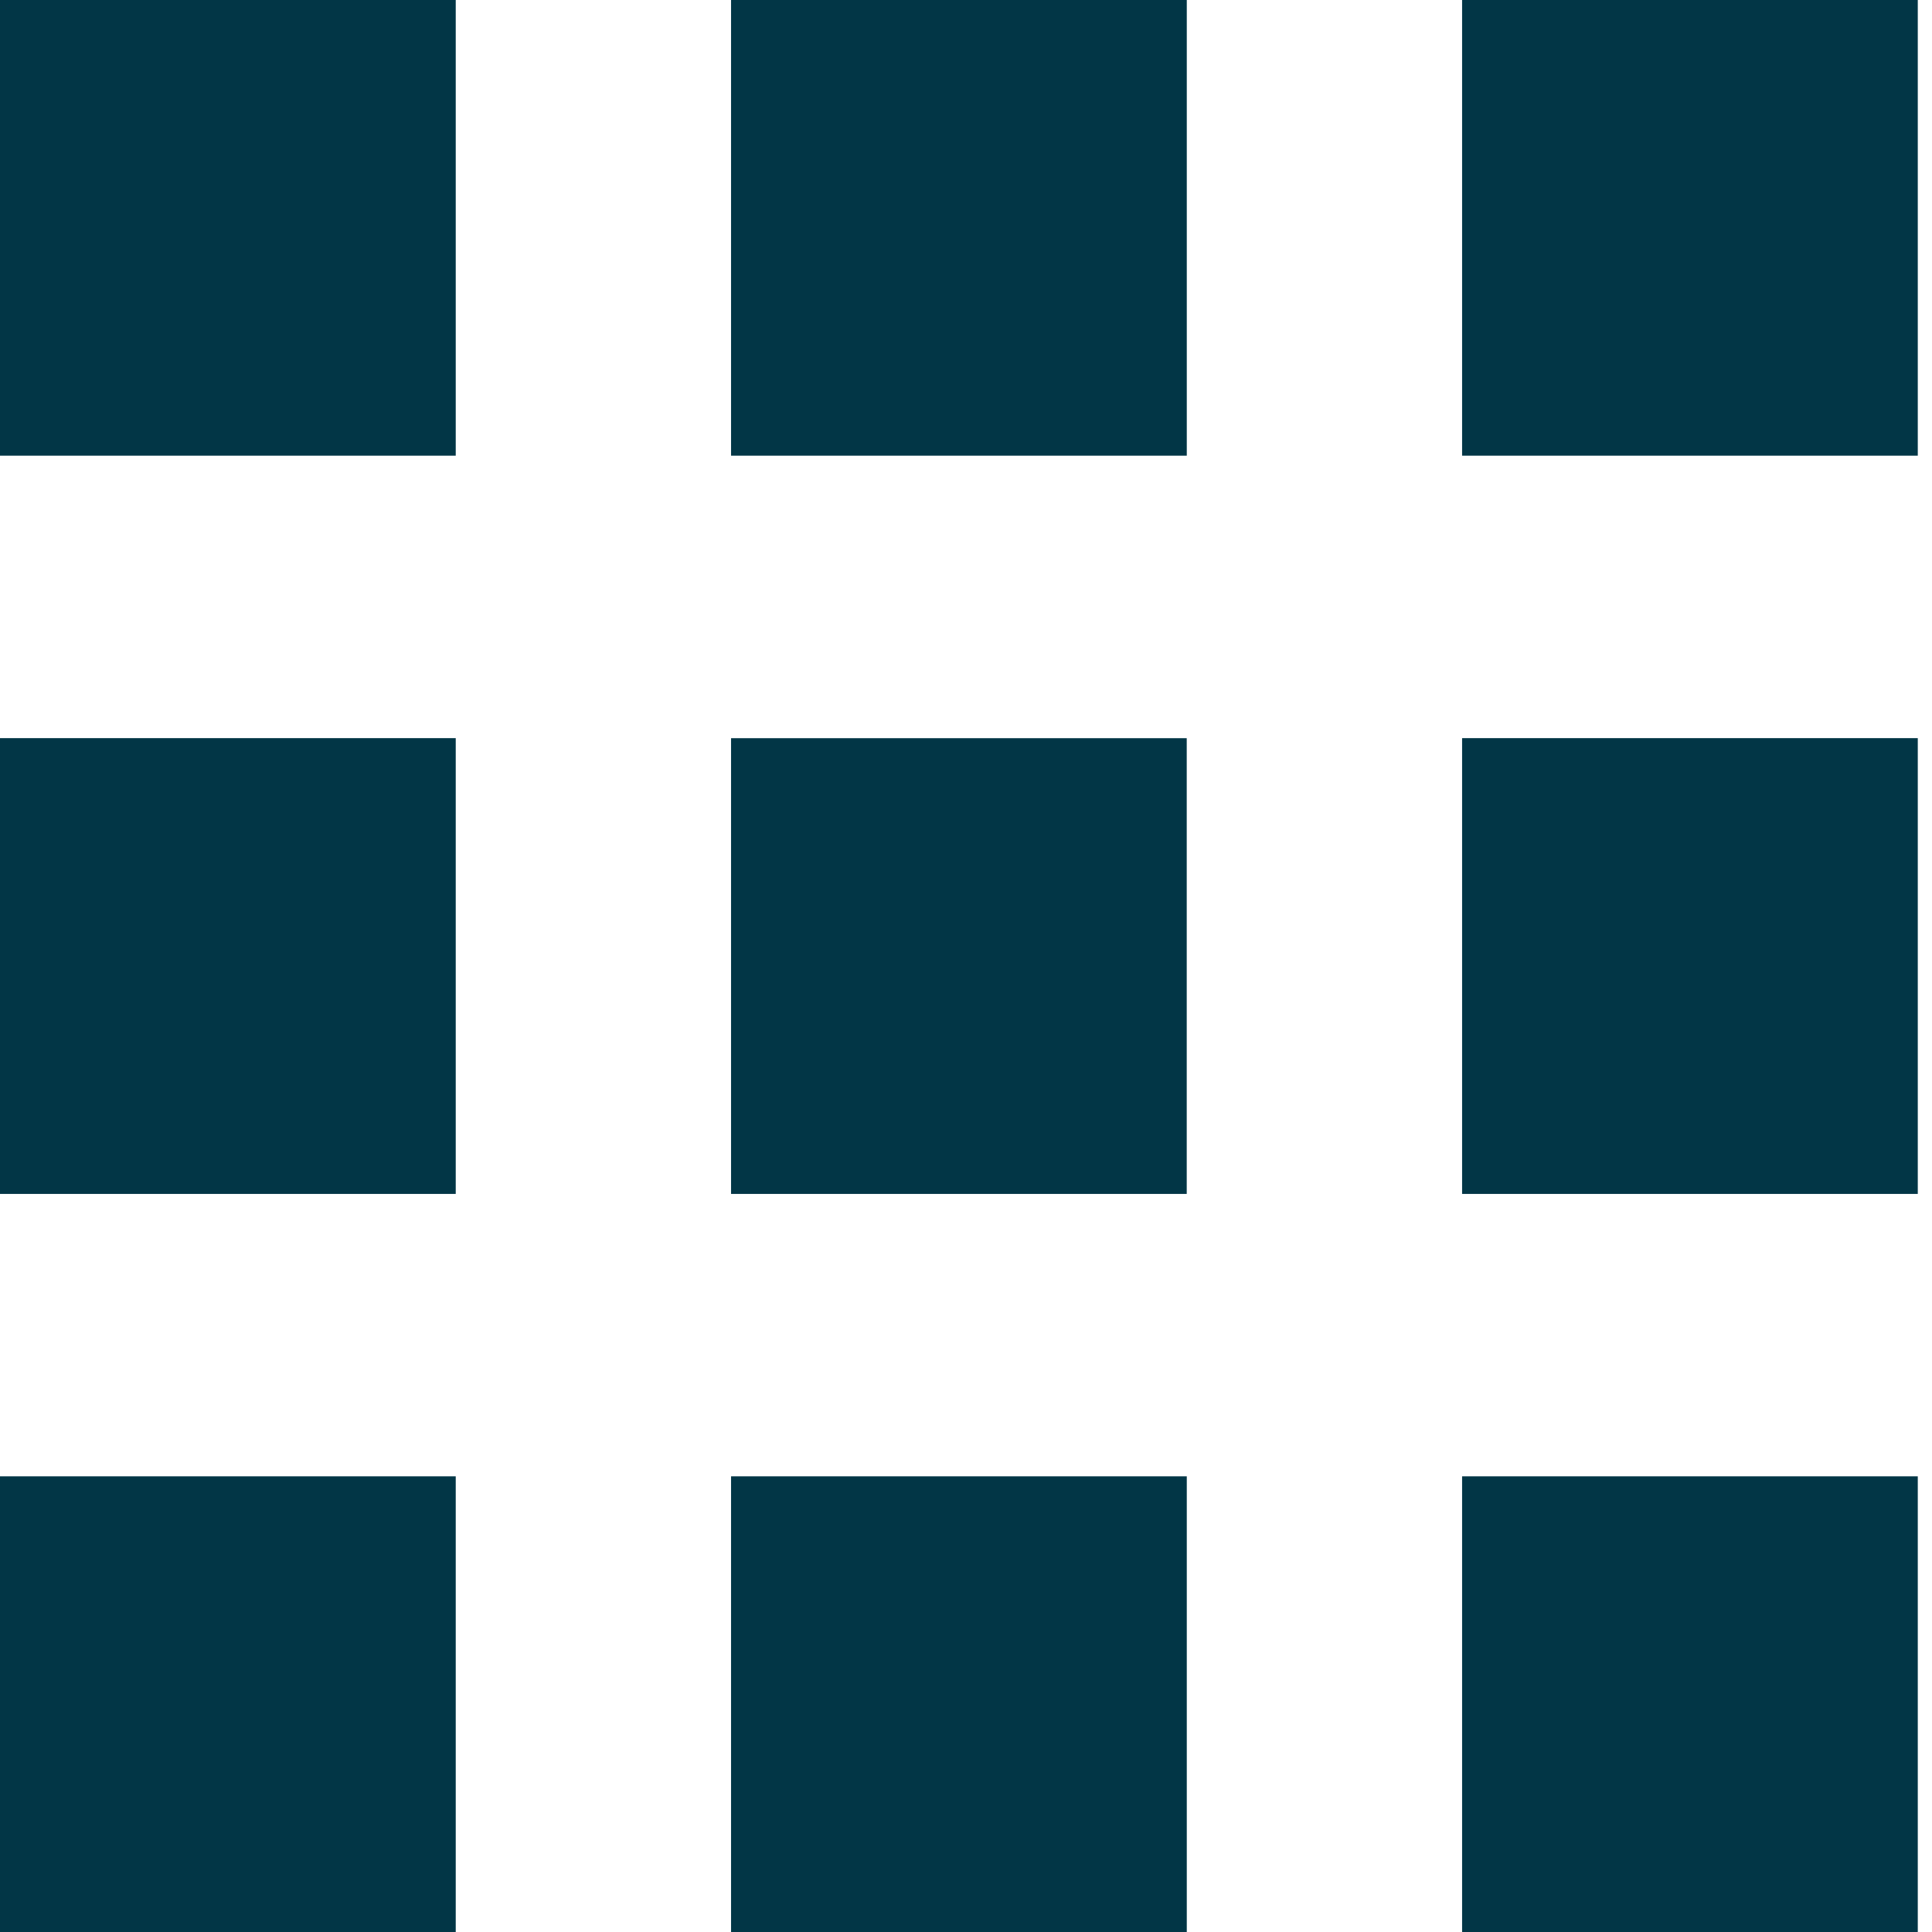 <svg viewBox="0 0 36 36" xmlns="http://www.w3.org/2000/svg" preserveAspectRatio="xMidYMid meet">
<path d="M0 8.491L8.492 8.491L8.492 0L0 0L0 8.491ZM13.622 8.491L22.114 8.491L22.114 0L13.622 0L13.622 8.491ZM35.735 8.491L27.244 8.491L27.244 0L35.735 0L35.735 8.491ZM8.492 22.247L0 22.247L0 13.754L8.492 13.754L8.492 22.247ZM35.735 22.247L27.244 22.247L27.244 13.754L35.735 13.754L35.735 22.247ZM13.622 22.247L22.113 22.247L22.113 13.755L13.622 13.755L13.622 22.247ZM0 36L8.492 36L8.492 27.509L0 27.509L0 36ZM22.114 36L13.622 36L13.622 27.509L22.114 27.509L22.114 36ZM27.244 36L35.735 36L35.735 27.509L27.244 27.509L27.244 36Z" id="Combined-Shape" fill="#023646" fill-rule="evenodd" stroke="none" />
</svg>